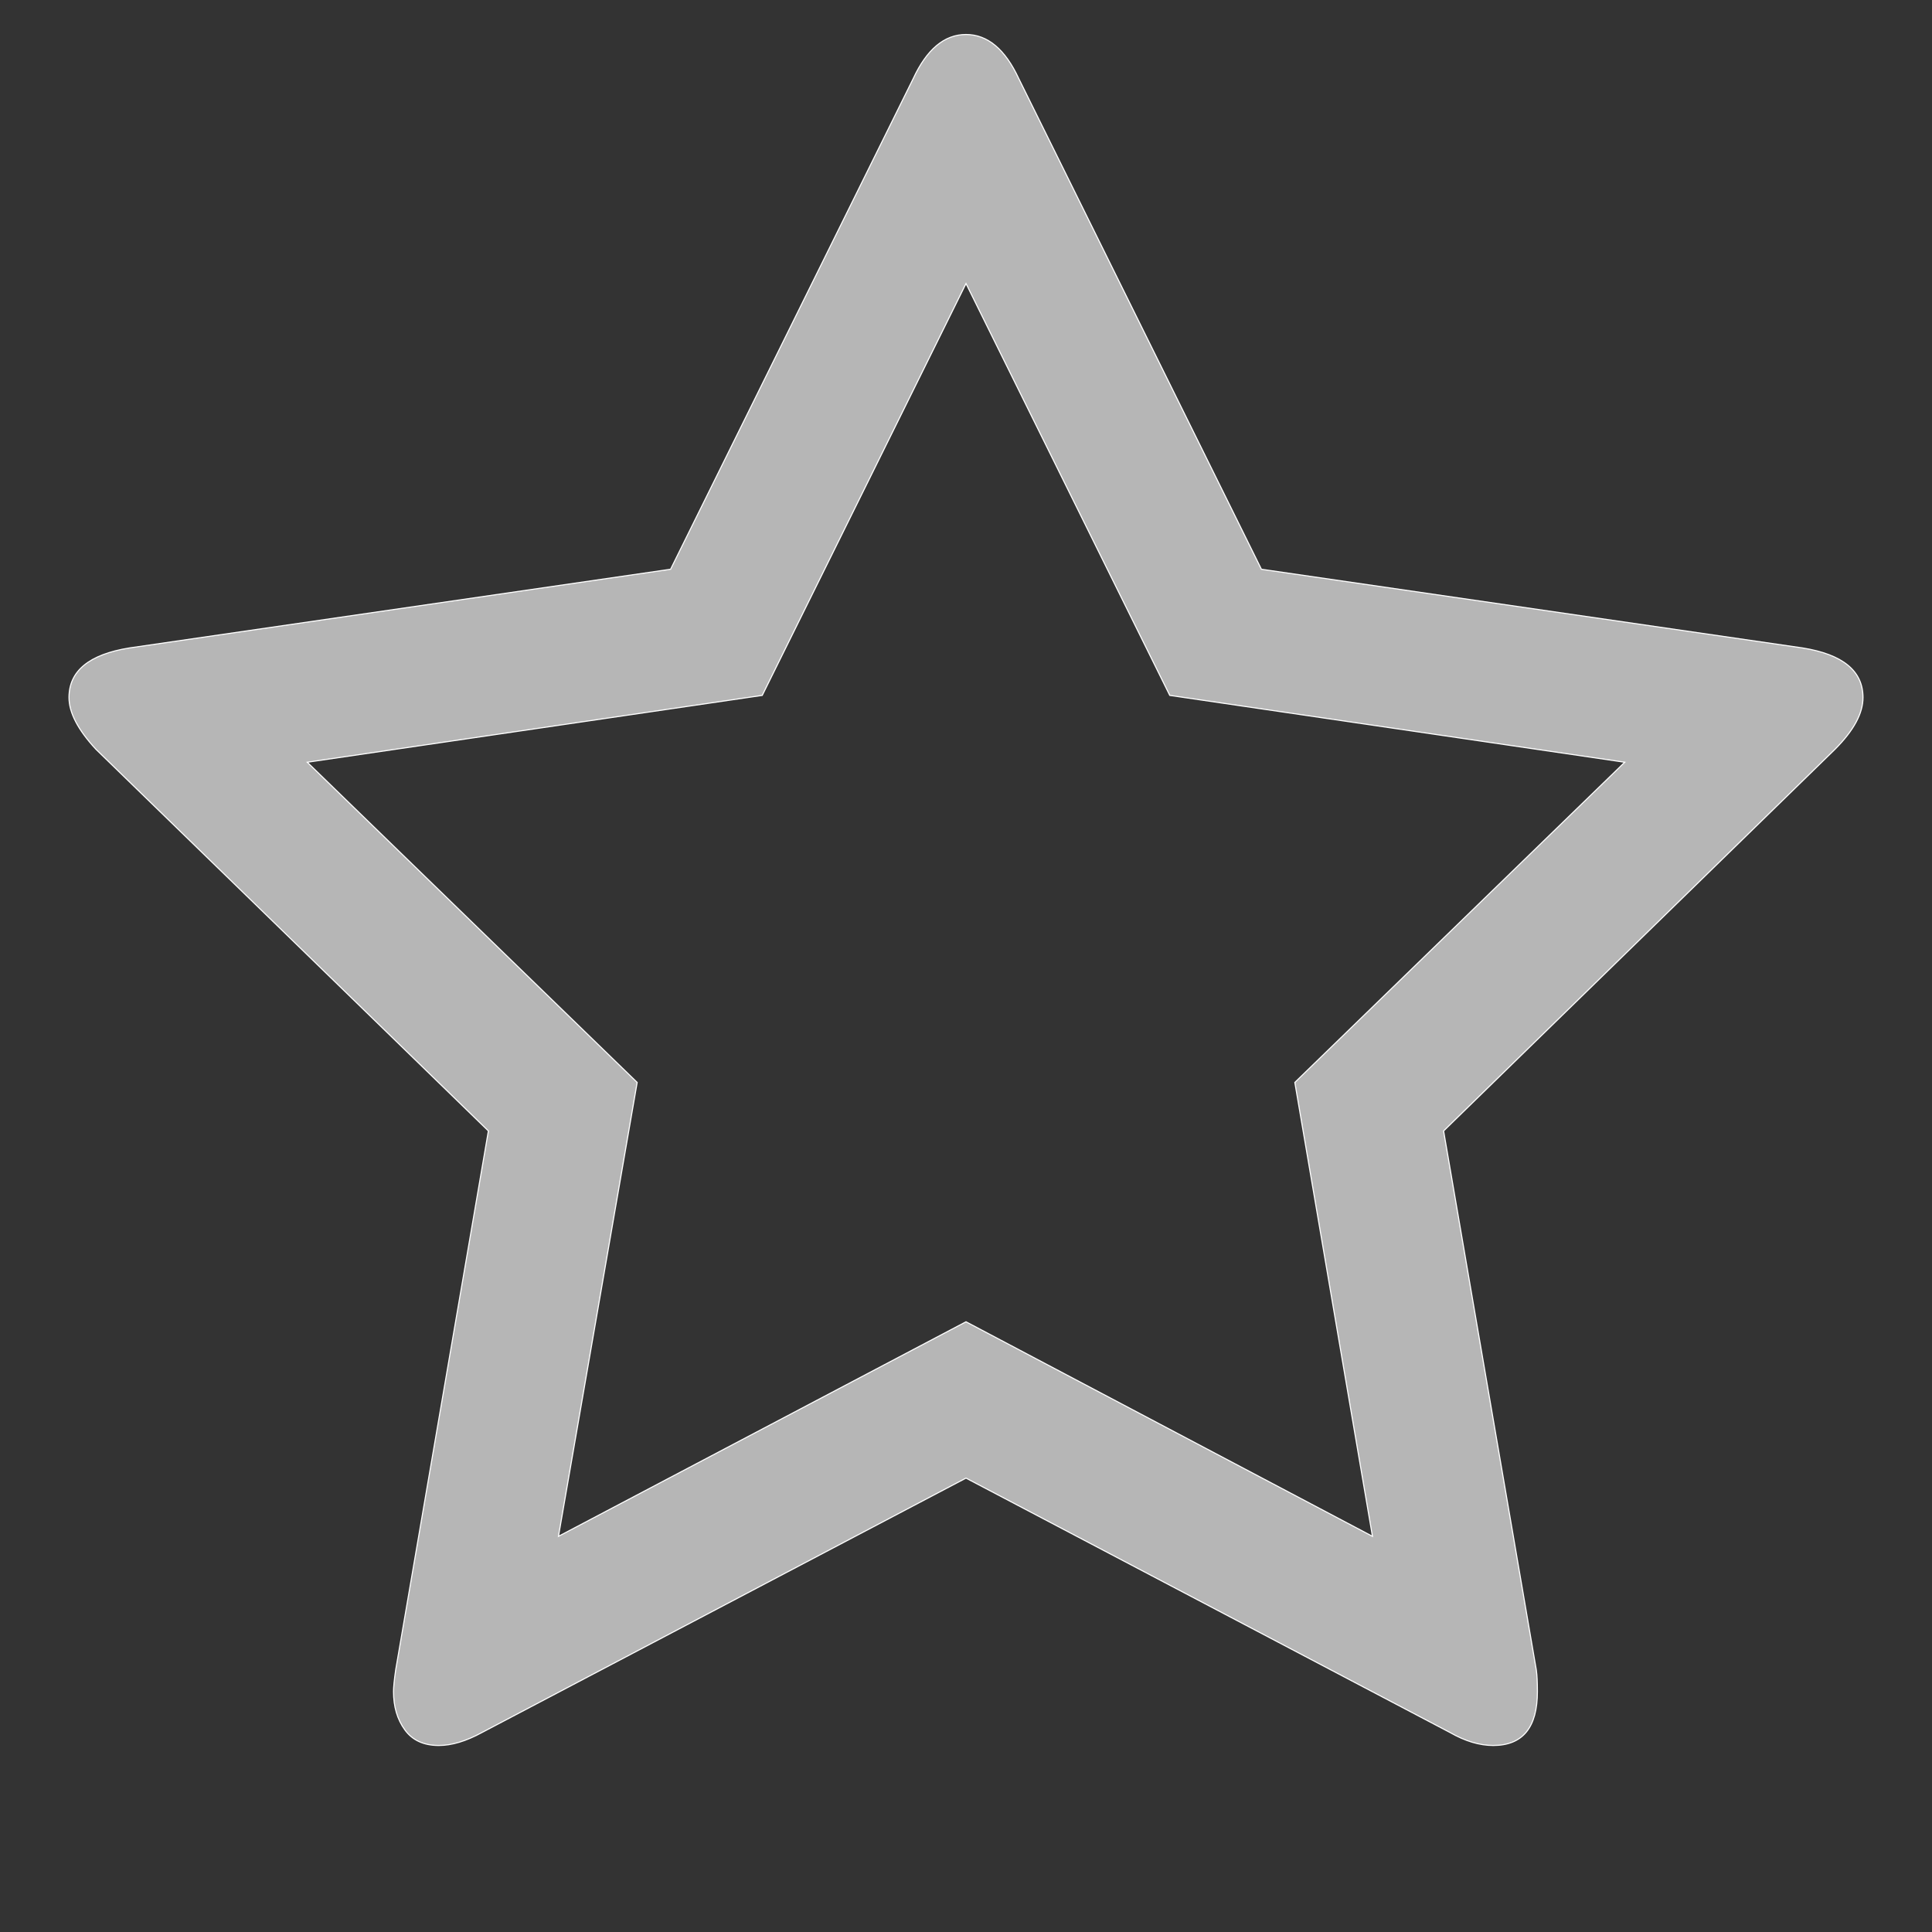 <svg xmlns="http://www.w3.org/2000/svg" width="1792" height="1792" style=""><rect width="100%" height="100%" fill="#333333" stroke="none"/><rect id="backgroundrect" width="100%" height="100%" x="0" y="0" fill="none" stroke="none"/><g class="currentLayer" style=""><title>Layer 1</title><path d="M1201 1004l306-297-422-62-189-382-189 382-422 62 306 297-73 421 378-199 377 199zm527-357q0 22-26 48l-363 354 86 500q1 7 1 20 0 50-41 50-19 0-40-12l-449-236-449 236q-22 12-40 12-21 0-31.5-14.5t-10.5-35.5q0-6 2-20l86-500-364-354q-25-27-25-48 0-37 56-46l502-73 225-455q19-41 49-41t49 41l225 455 502 73q56 9 56 46z" fill="#b6b6b6" id="svg_1" class="selected" opacity="1" stroke="#ffffff" stroke-opacity="1" fill-opacity="1"/></g></svg>